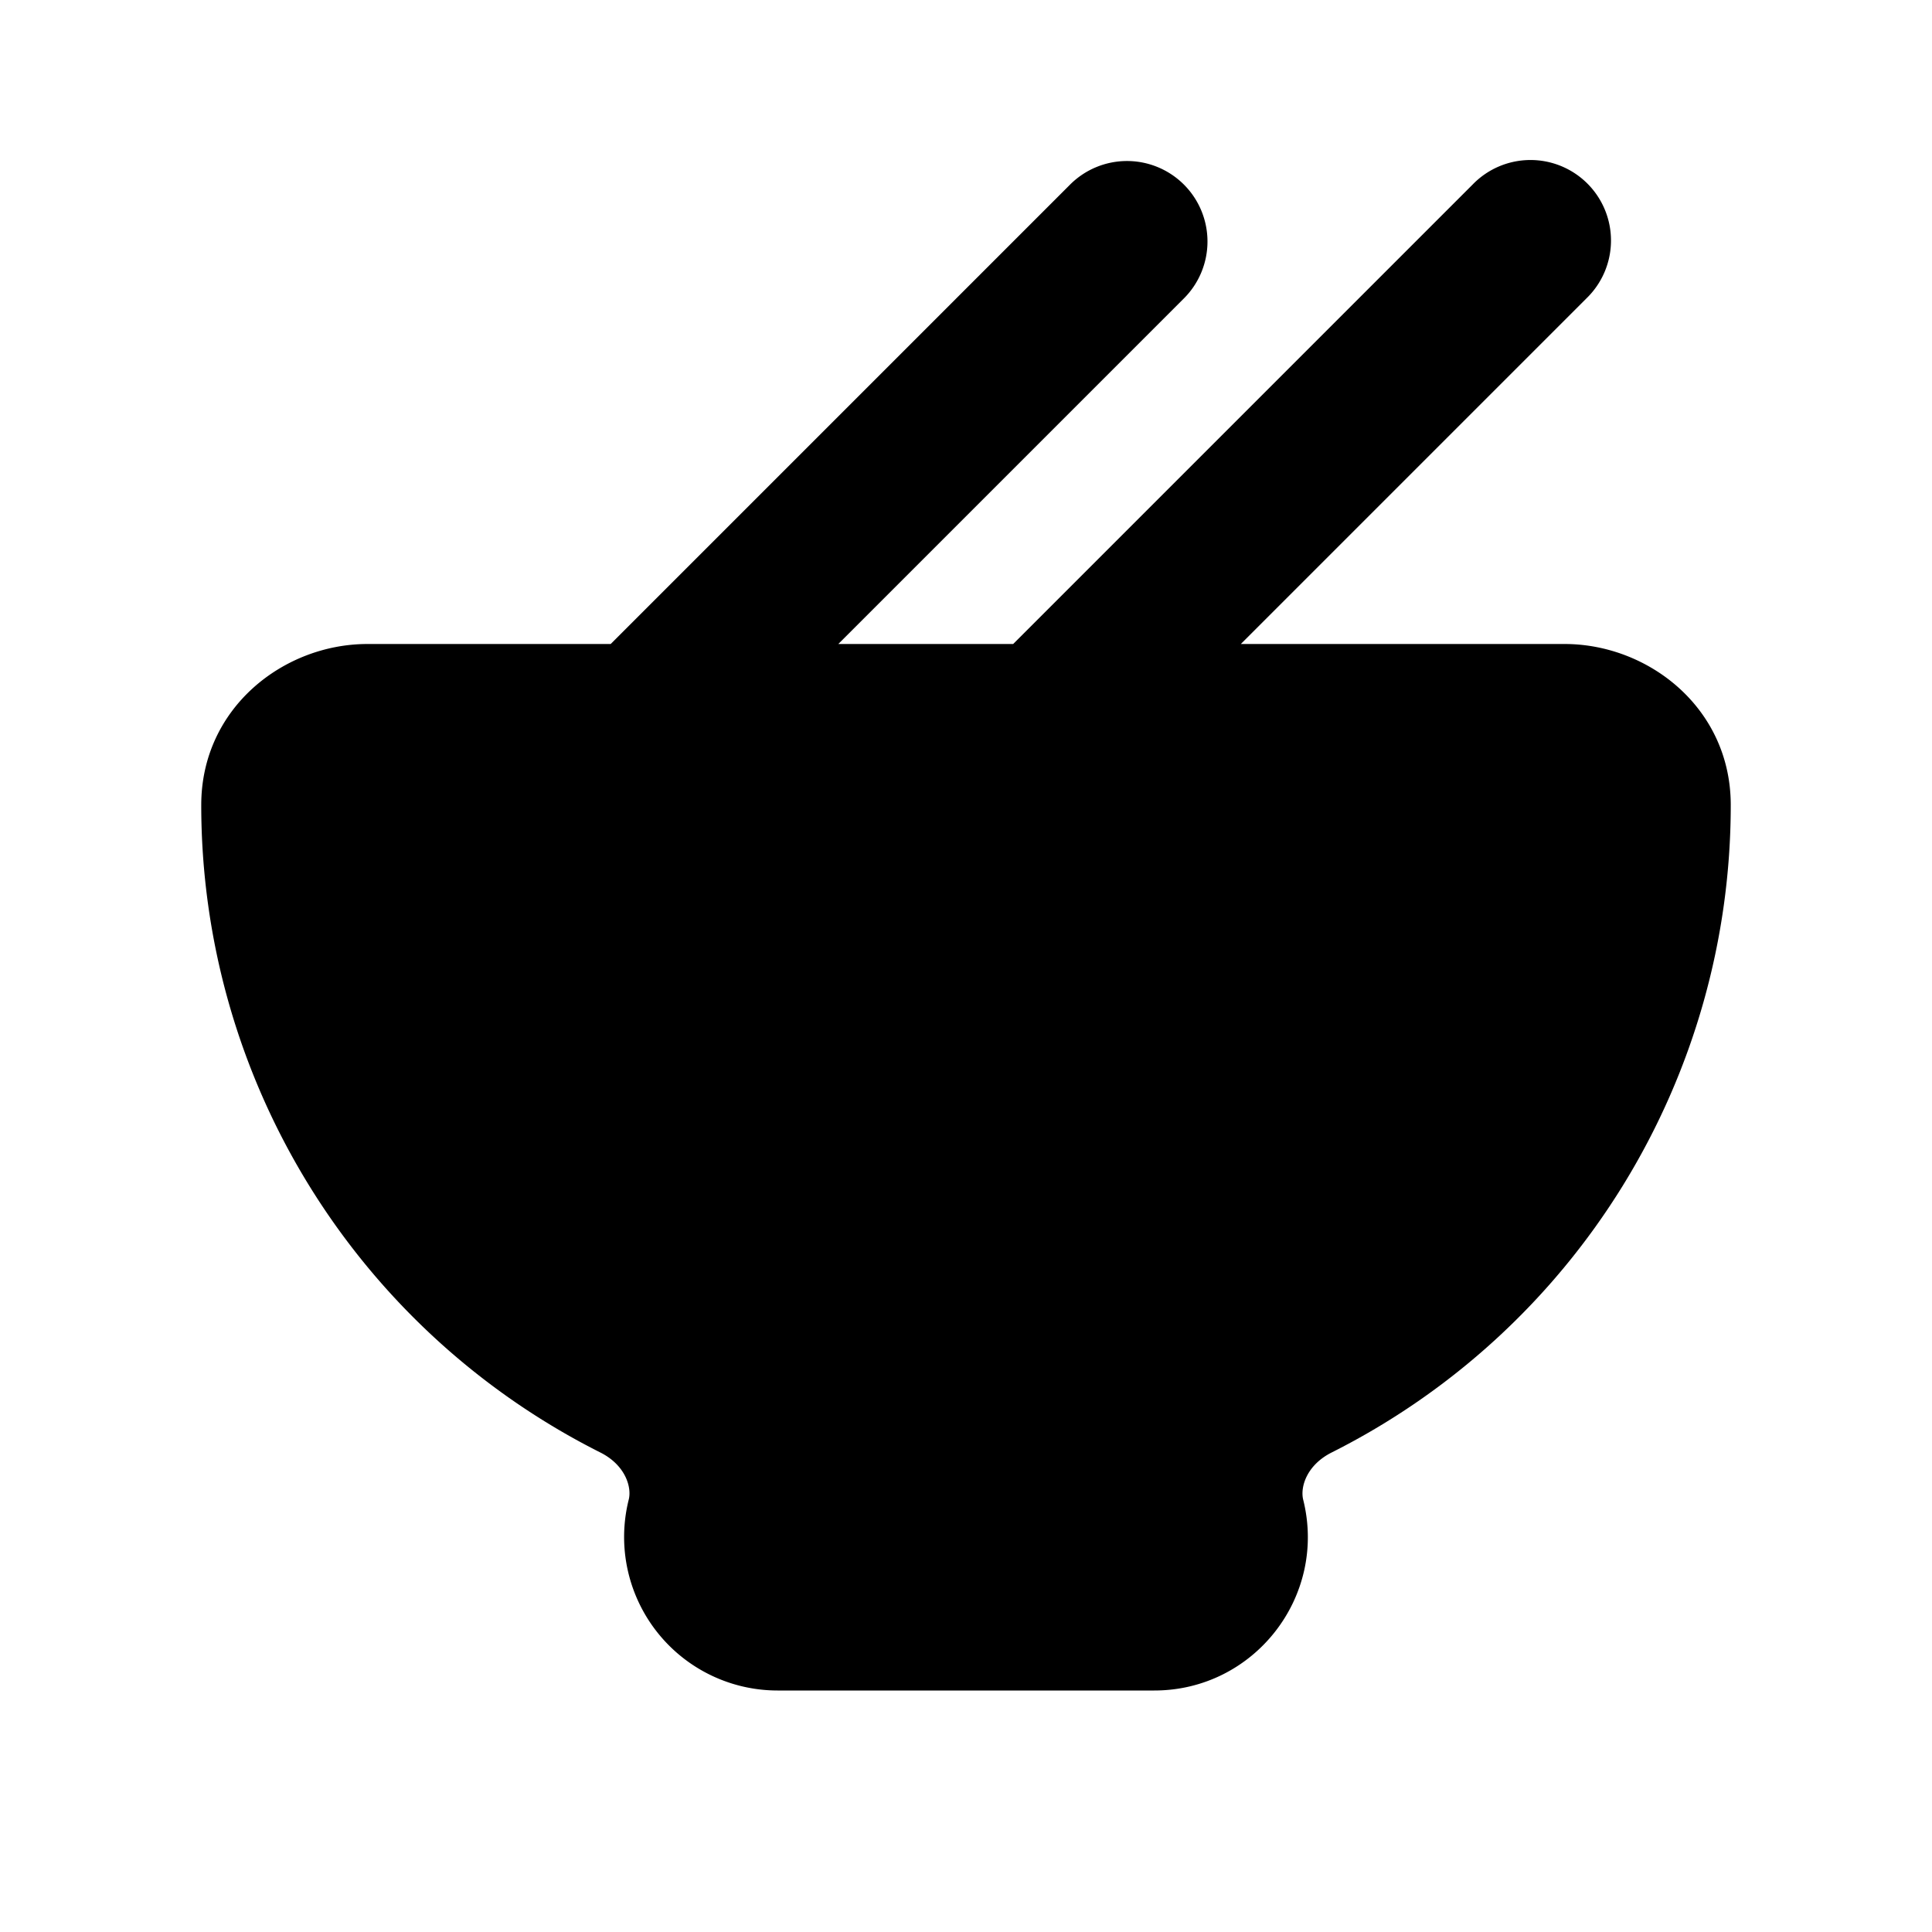 <svg xmlns="http://www.w3.org/2000/svg" width="24" height="24" viewBox="0 0 24 24" fill="none">
    <path fill="currentColor" fill-rule="evenodd" d="M14.707 2.293a1 1 0 0 1 0 1.414L10.414 8h2.172l5.707-5.707a1 1 0 1 1 1.414 1.414L15.414 8h4.022c1.041 0 2.064.795 2.064 2a9 9 0 0 1-4.957 8.043c-.314.158-.393.433-.354.588.3 1.203-.61 2.369-1.85 2.369H9.66a1.907 1.907 0 0 1-1.85-2.37c.04-.154-.04-.43-.353-.587A9 9 0 0 1 2.5 10c0-1.205 1.023-2 2.064-2h3.022l5.707-5.707a1 1 0 0 1 1.414 0" clip-rule="evenodd"/>
</svg>